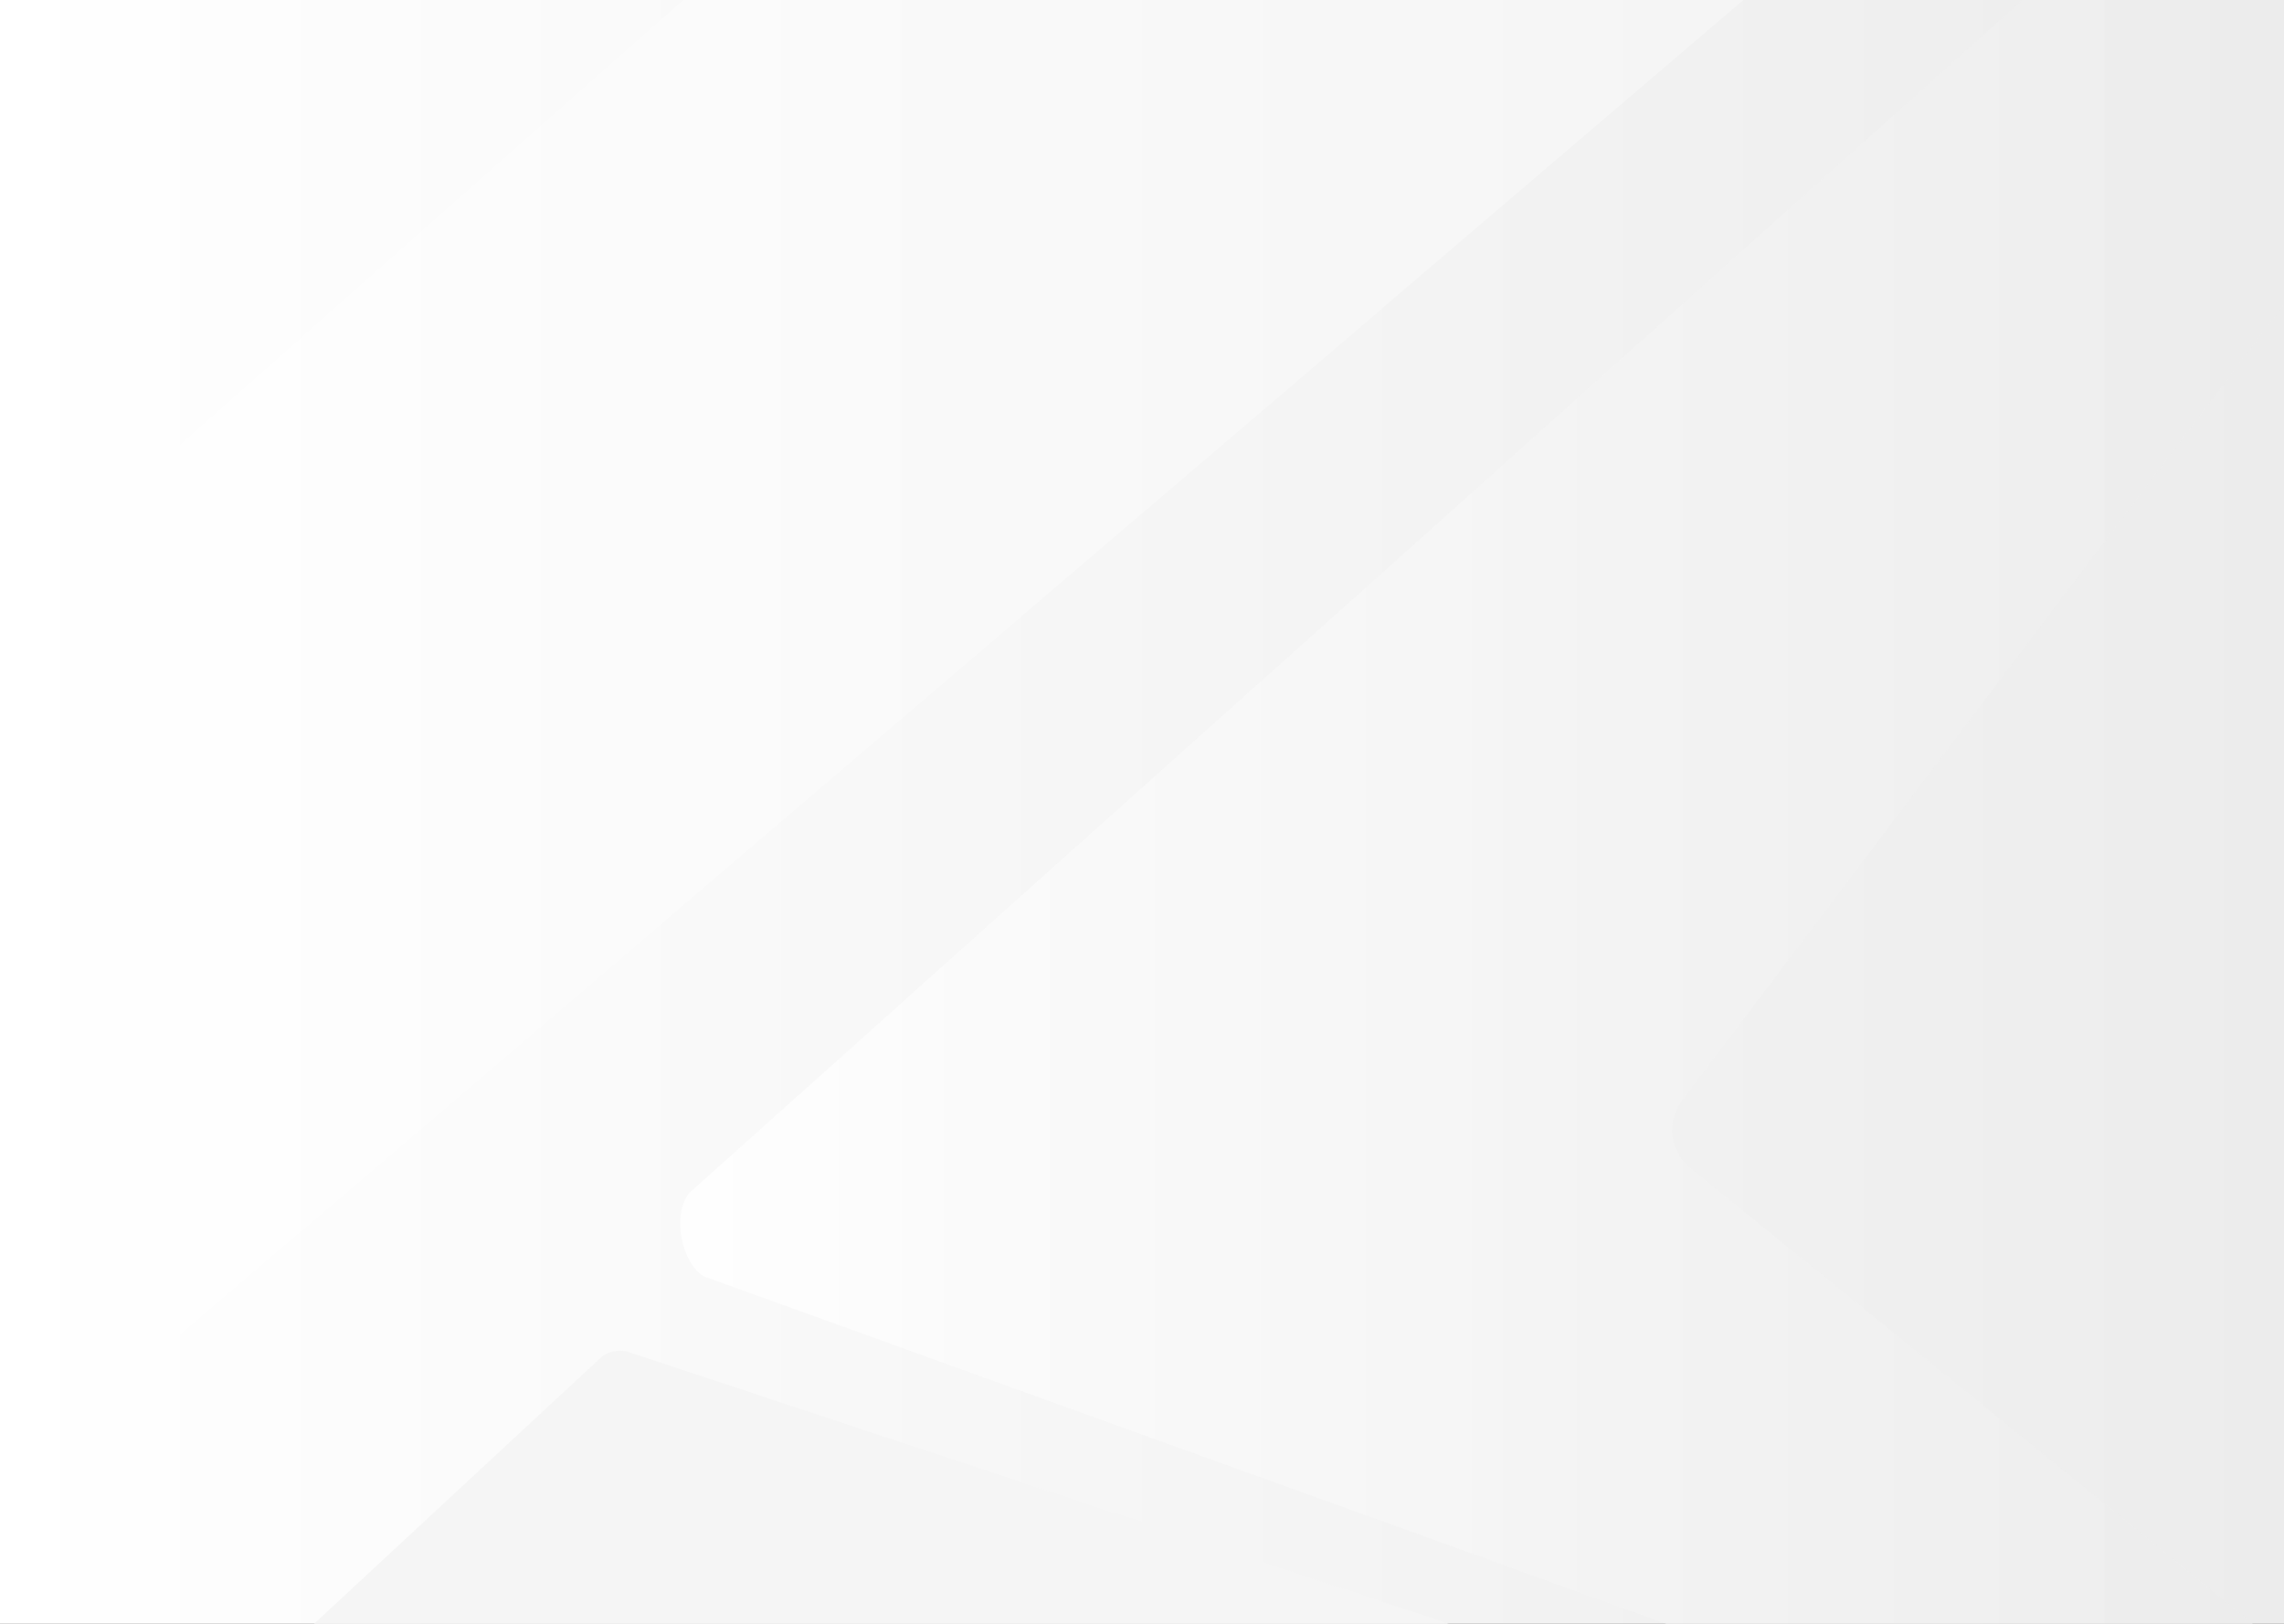 <svg xmlns="http://www.w3.org/2000/svg" viewBox="0 0 1440 1024">
  <rect x="0" y="0" width="1440" height="1024" fill="#333333" stroke="none"/>
  <linearGradient id="a" gradientUnits="userSpaceOnUse" y1="512" x2="1440" y2="512">
    <stop offset="0" stop-color="#FFF"/>
    <stop offset="1" stop-color="#ECECEC"/>
  </linearGradient>
  <path d="M0 0h1440v1024H0z" fill="url(#a)"/>
  <path d="M1099.1 0L0 938.8V380.5L430.8 0z" opacity=".3" fill="#fff"/>
  <linearGradient id="b" gradientUnits="userSpaceOnUse" x1="428.822" y1="512" x2="1440" y2="512">
    <stop offset="0" stop-color="#FFF"/>
    <stop offset="1" stop-color="#ECECEC"/>
  </linearGradient>
  <path d="M1060.4 694.1c-9.8 13-7.7 31.7 4.8 42.1l355.2 287.8h-369.8L443.4 804.8c-13.2-8.5-20.1-37.4-9.1-52.3L1275 0h165v192l-379.6 502.1z" opacity=".8" fill="url(#b)"/>
  <path d="M913.4 1024H198l180-167.1c2.5-2.6 5.7-4.1 9.1-4.7 1.3-.3 2.6-.4 4-.4 2.1 0 4.3.4 6.4 1.2l515.9 171z" fill="#f5f5f5"/>
</svg>
